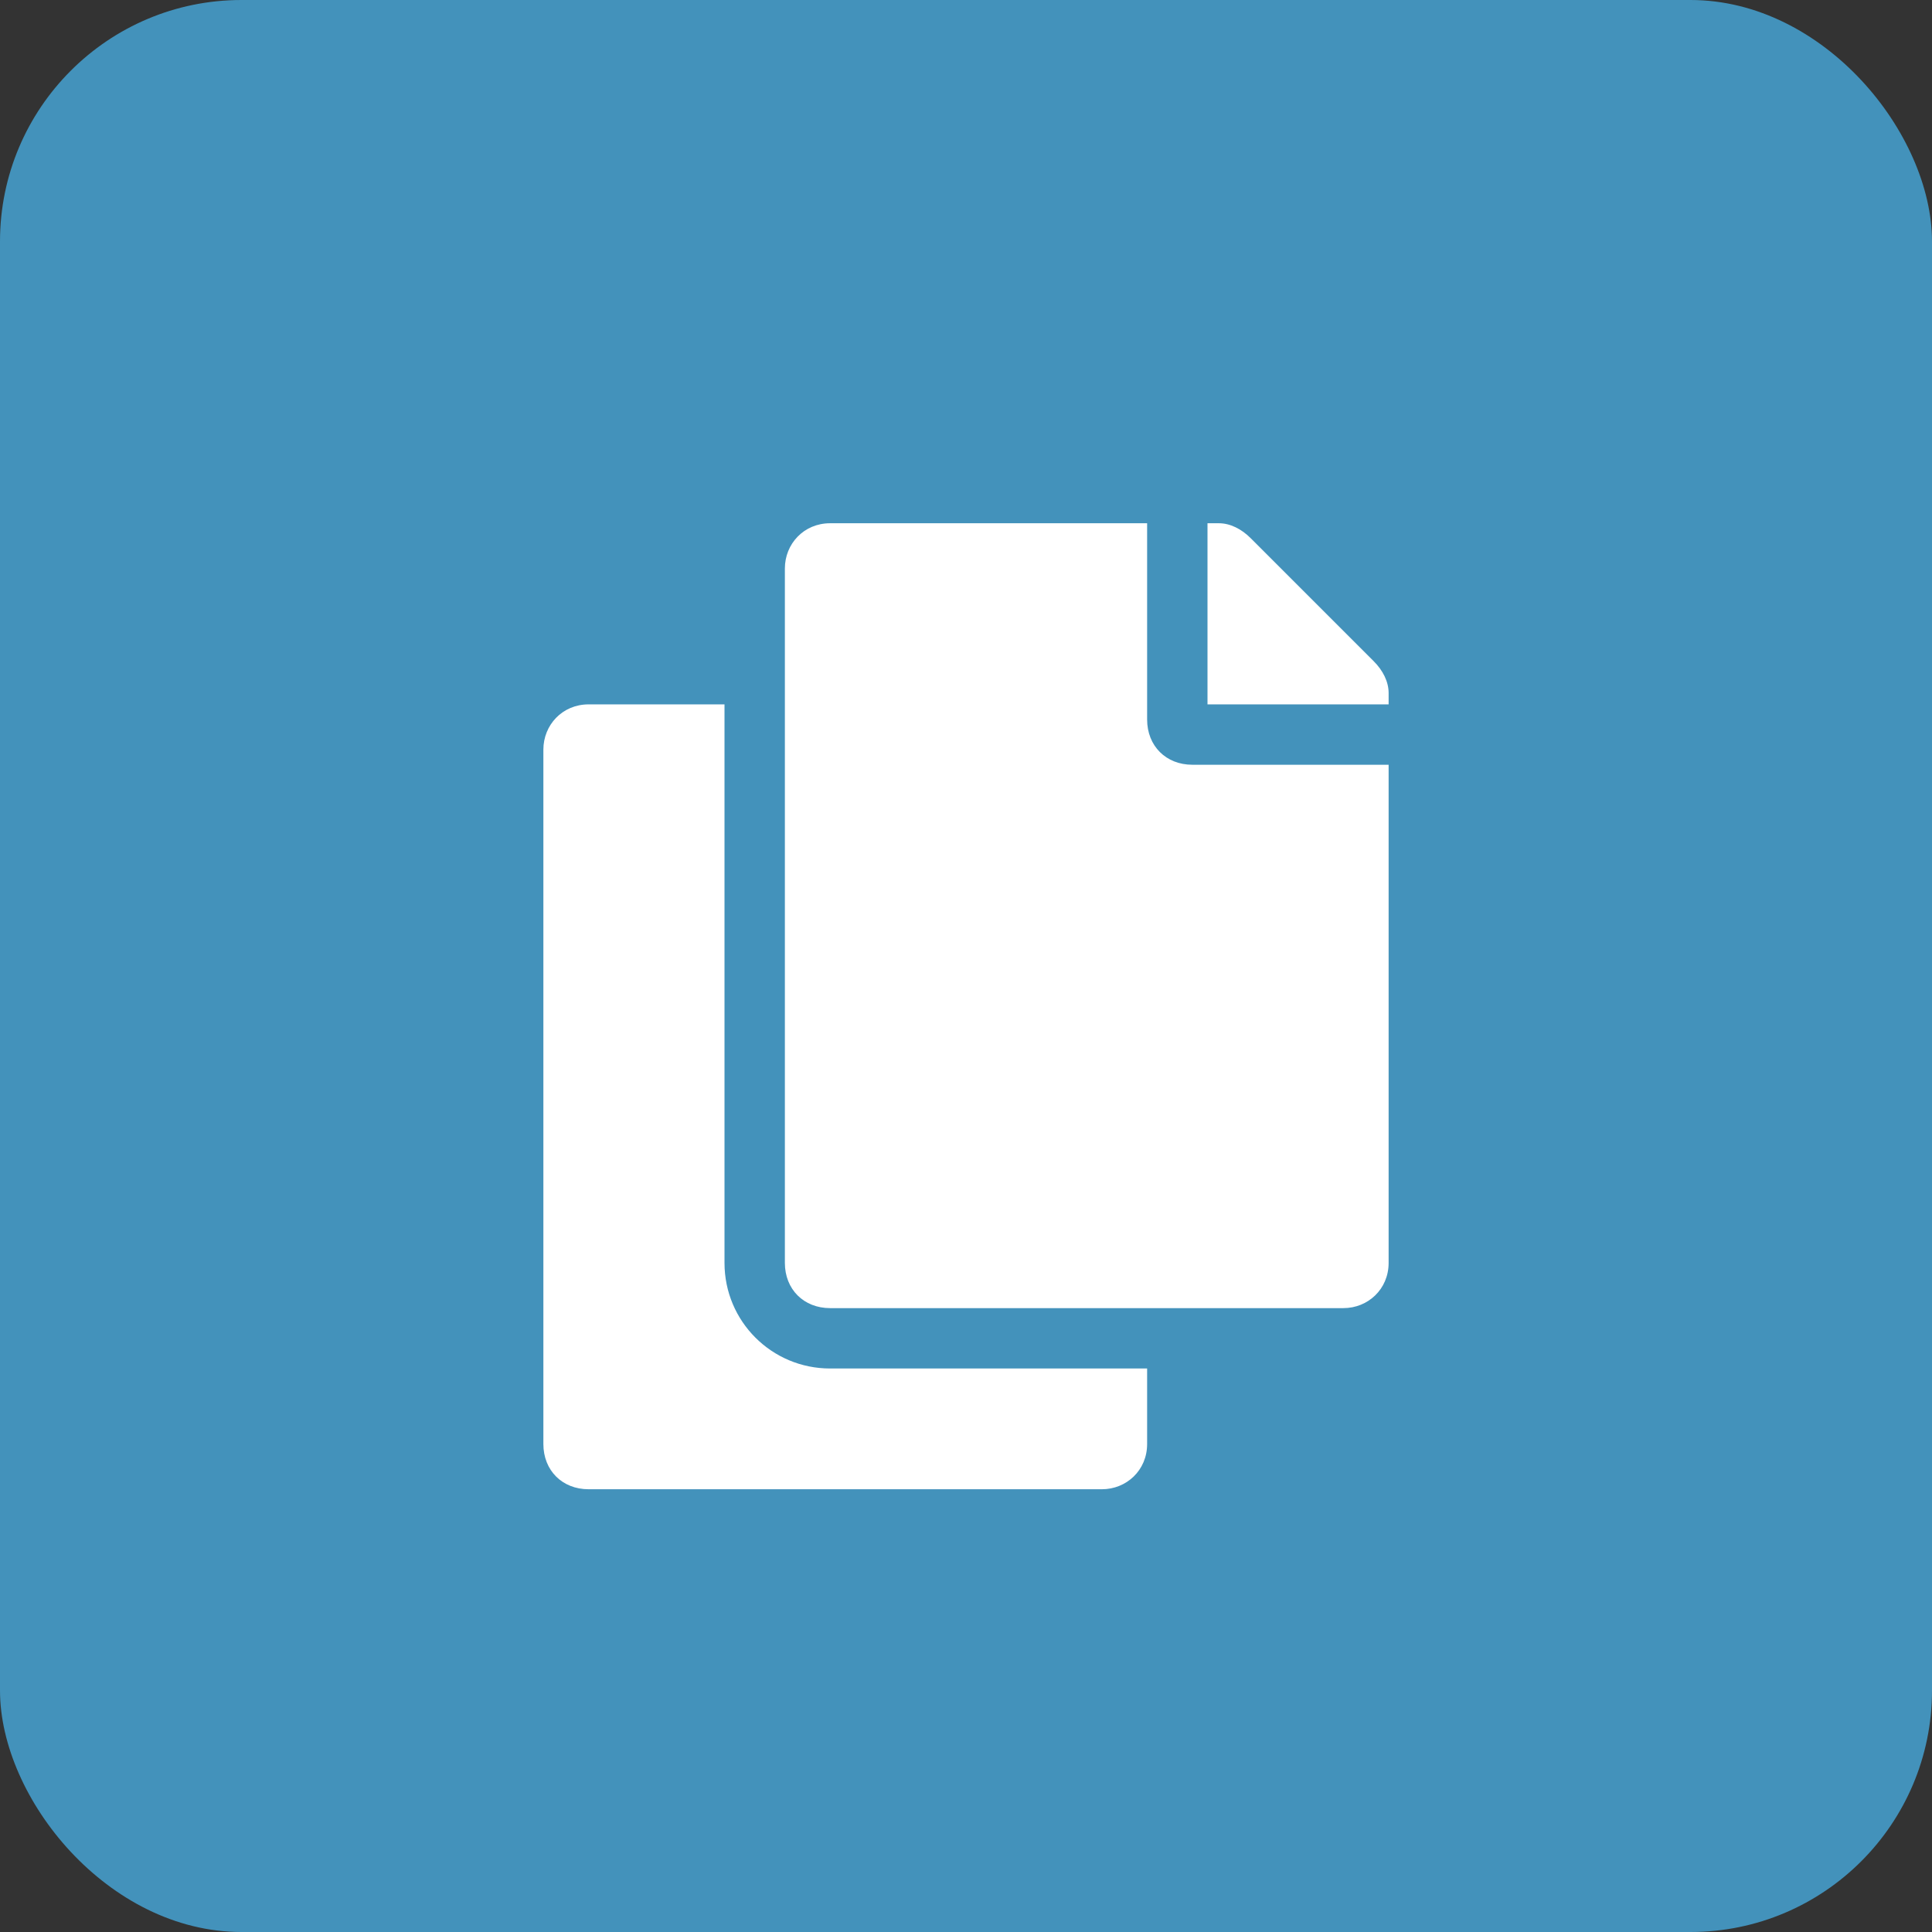 <svg width="24" height="24" viewBox="0 0 24 24" fill="none" xmlns="http://www.w3.org/2000/svg">
<rect x="0" y="0" width="24" height="24" fill="#333333" stroke="none"/>
<rect width="24" height="24" rx="3" fill="#4392BB"/>
<path d="M14.25 17H10.312C9.586 17 9 16.414 9 15.688V8.75H7.312C6.984 8.75 6.75 9.008 6.75 9.312V17.938C6.75 18.266 6.984 18.5 7.312 18.5H13.688C13.992 18.5 14.25 18.266 14.25 17.938V17ZM14.25 8.938V6.5H10.312C9.984 6.5 9.75 6.758 9.75 7.062V15.688C9.75 16.016 9.984 16.25 10.312 16.25H16.688C16.992 16.25 17.25 16.016 17.25 15.688V9.5H14.812C14.484 9.5 14.25 9.266 14.25 8.938ZM17.062 8.211L15.539 6.688C15.422 6.57 15.281 6.5 15.141 6.5H15V8.75H17.25V8.609C17.25 8.469 17.18 8.328 17.062 8.211Z" fill="white"/>
</svg>
